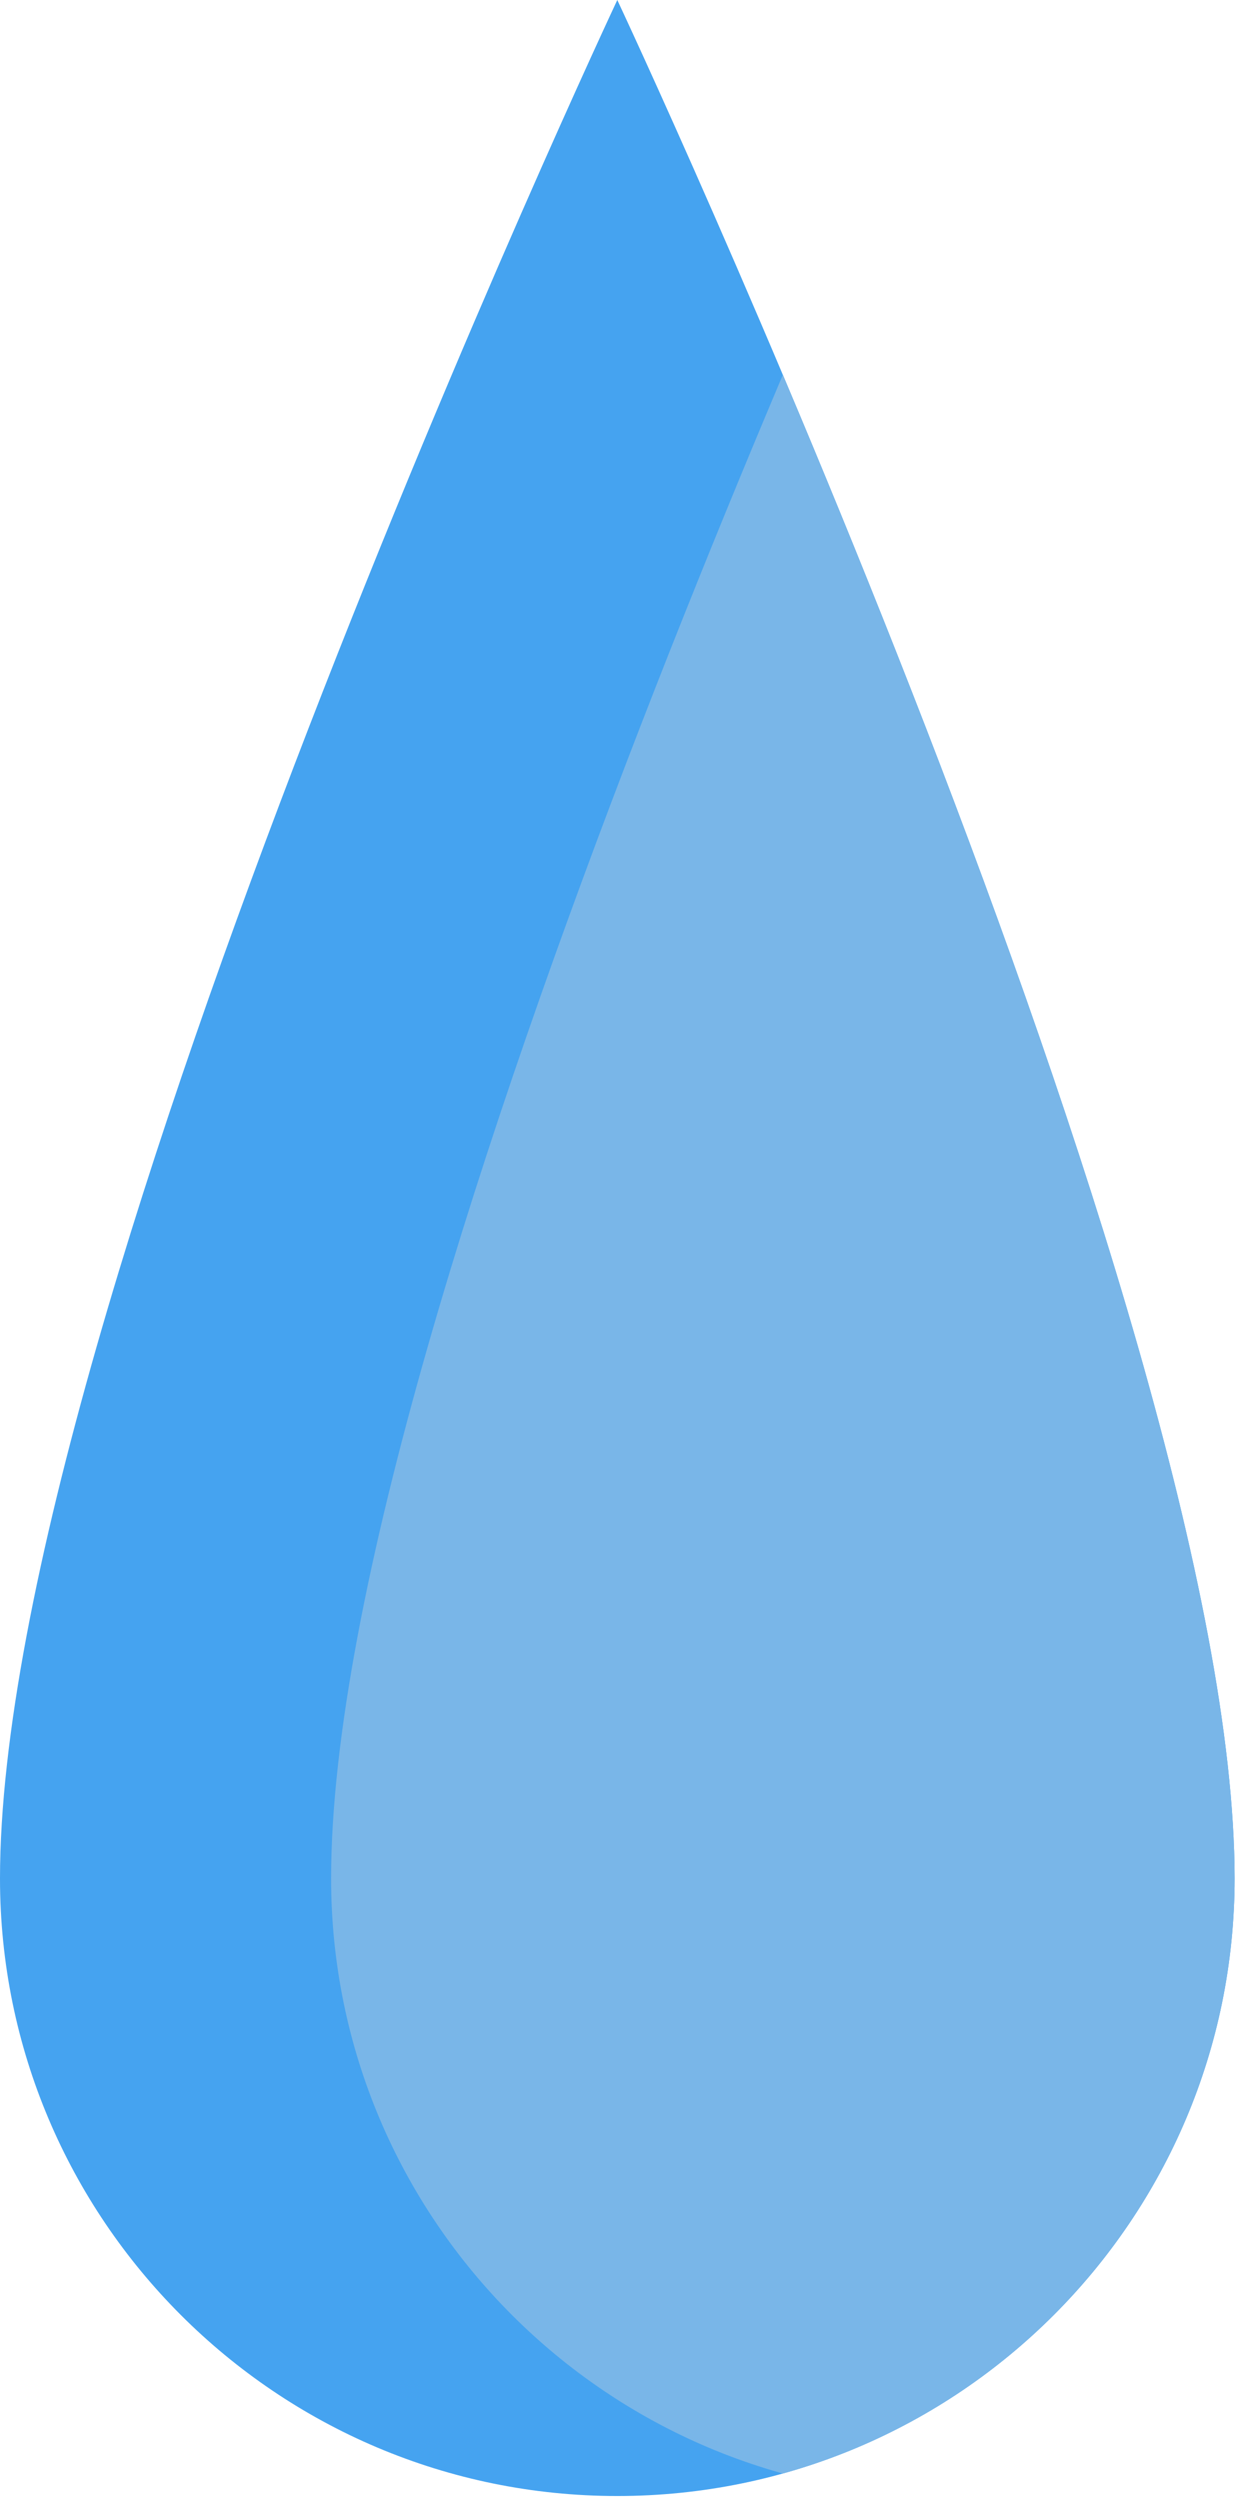 <svg width="100%" height="100%" viewBox="0 0 170 344" version="1.1" xmlns="http://www.w3.org/2000/svg" xmlns:xlink="http://www.w3.org/1999/xlink" xml:space="preserve" xmlnsSerif="http://www.serif.com/" style="fill-rule:evenodd;clip-rule:evenodd;stroke-linejoin:round;stroke-miterlimit:2;"><path d="M84.972,0c0,0 -84.972,180.944 -84.972,258.492c0,46.897 38.075,84.972 84.972,84.972c46.898,0 84.972,-38.075 84.972,-84.972c0,-77.548 -84.972,-258.492 -84.972,-258.492Z" style="fill:#45a3f0;"/><clipPath id="_clip1"><path d="M84.972,0c0,0 -84.972,180.944 -84.972,258.492c0,46.897 38.075,84.972 84.972,84.972c46.898,0 84.972,-38.075 84.972,-84.972c0,-77.548 -84.972,-258.492 -84.972,-258.492Z"/></clipPath><g clip-path="url(#_clip1)"><path d="M130.551,0c-0,0 -84.972,180.944 -84.972,258.492c-0,46.897 38.074,84.972 84.972,84.972c46.897,0 84.972,-38.075 84.972,-84.972c-0,-77.548 -84.972,-258.492 -84.972,-258.492Z" style="fill:#79b6e8;"/></g></svg>